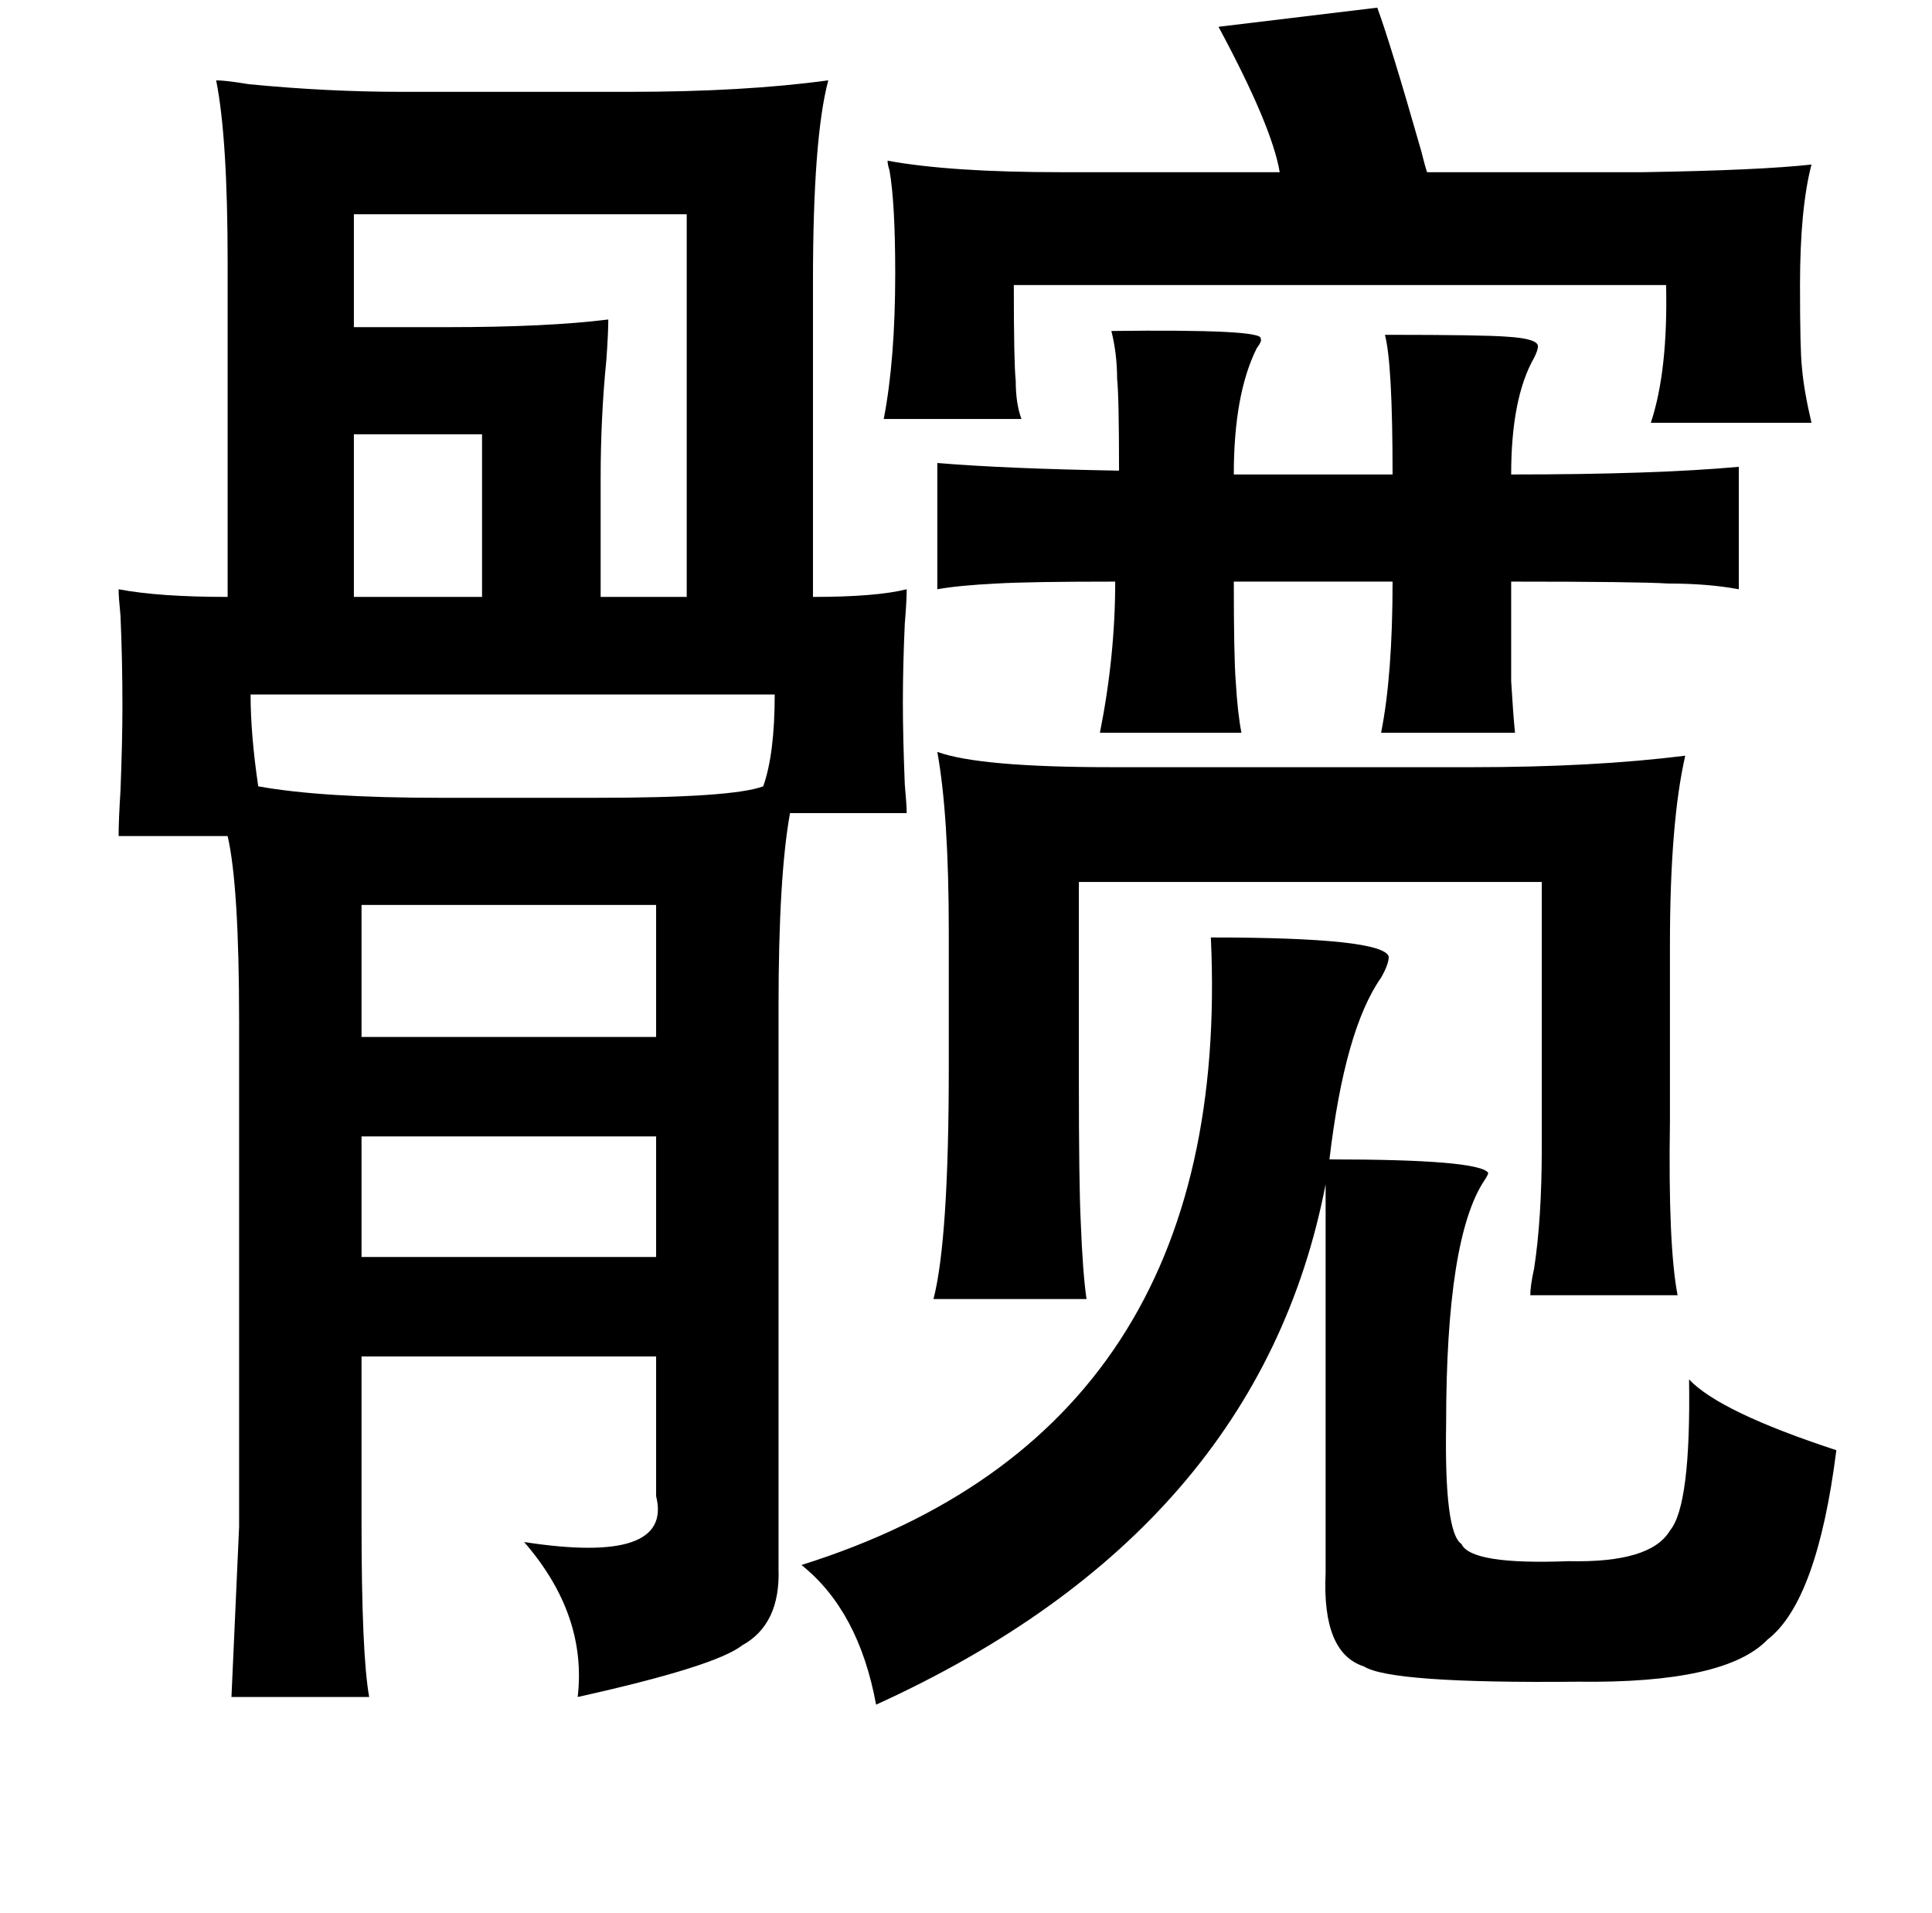 <?xml version="1.0" standalone="no"?>
<!DOCTYPE svg PUBLIC "-//W3C//DTD SVG 1.1//EN" "http://www.w3.org/Graphics/SVG/1.1/DTD/svg11.dtd" >
<svg xmlns="http://www.w3.org/2000/svg" xmlns:xlink="http://www.w3.org/1999/xlink" version="1.1" viewBox="-10 0 1010 1000">
   <path fill="currentColor"
d="M710 4q7 19 23 75q2 8 3 11h113q61 -1 88 -4q-6 23 -6 63q0 34 1 43q1 12 5 29h-84q9 -27 8 -72h-46h-295q0 41 1 50q0 12 3 20h-72q6 -31 6 -76q0 -37 -3 -54q-1 -3 -1 -5q33 6 90 6h115q-4 -24 -32 -76zM571 173q80 -1 78 4q1 1 -2 5q-12 24 -12 66h83q0 -58 -4 -73
q52 0 64 1q16 1 16 5q0 2 -2 6q-12 21 -12 61q75 0 119 -4v64q-16 -3 -37 -3q-16 -1 -82 -1v52q1 17 2 27h-70q6 -30 6 -79h-83q0 39 1 52q1 17 3 27h-74q8 -40 8 -79q-45 0 -62 1q-20 1 -31 3v-66q36 3 95 4q0 -39 -1 -48q0 -13 -3 -25zM480 393q22 8 91 8h189q63 0 111 -6
q-8 35 -8 99v92q-1 65 4 91h-77q0 -5 2 -14q4 -26 4 -63v-139h-242v103q0 55 1 75q1 26 3 40h-80q8 -31 8 -121v-71q0 -61 -6 -94zM409 818q226 -71 214 -328q90 0 93 10q0 4 -4 11q-19 27 -27 95q78 0 83 7q0 1 -2 4q-20 30 -20 127q-1 57 8 63q5 11 56 9q43 1 53 -16
q11 -13 10 -79q16 17 77 37q-10 79 -36 99q-22 23 -99 22q-98 1 -112 -8q-22 -7 -20 -49v-203q-35 181 -235 272q-9 -49 -39 -73zM103 42q5 0 17 2q41 4 80 4h119q60 0 104 -6q-8 30 -8 105v165q33 0 49 -4q0 6 -1 18q-1 22 -1 41q0 18 1 43q1 11 1 15h-61q-6 33 -6 101v294
q1 29 -19 40q-14 11 -86 27q5 -43 -28 -81q78 12 69 -24v-73h-154v87q0 69 4 91h-72l4 -89v-264q0 -71 -6 -97h-57q0 -8 1 -24q1 -26 1 -44q0 -24 -1 -47q-1 -10 -1 -14q21 4 57 4v-175q0 -65 -6 -95zM349 112h-174v59h49q52 0 84 -4q0 7 -1 21q-3 30 -3 62v62h45v-200z
M242 227h-67v85h67v-85zM333 473h-154v69h154v-69zM333 594h-154v63h154v-63zM395 363h-274q0 21 4 48q33 6 95 6h82q71 0 87 -6q6 -17 6 -48z" />
</svg>
